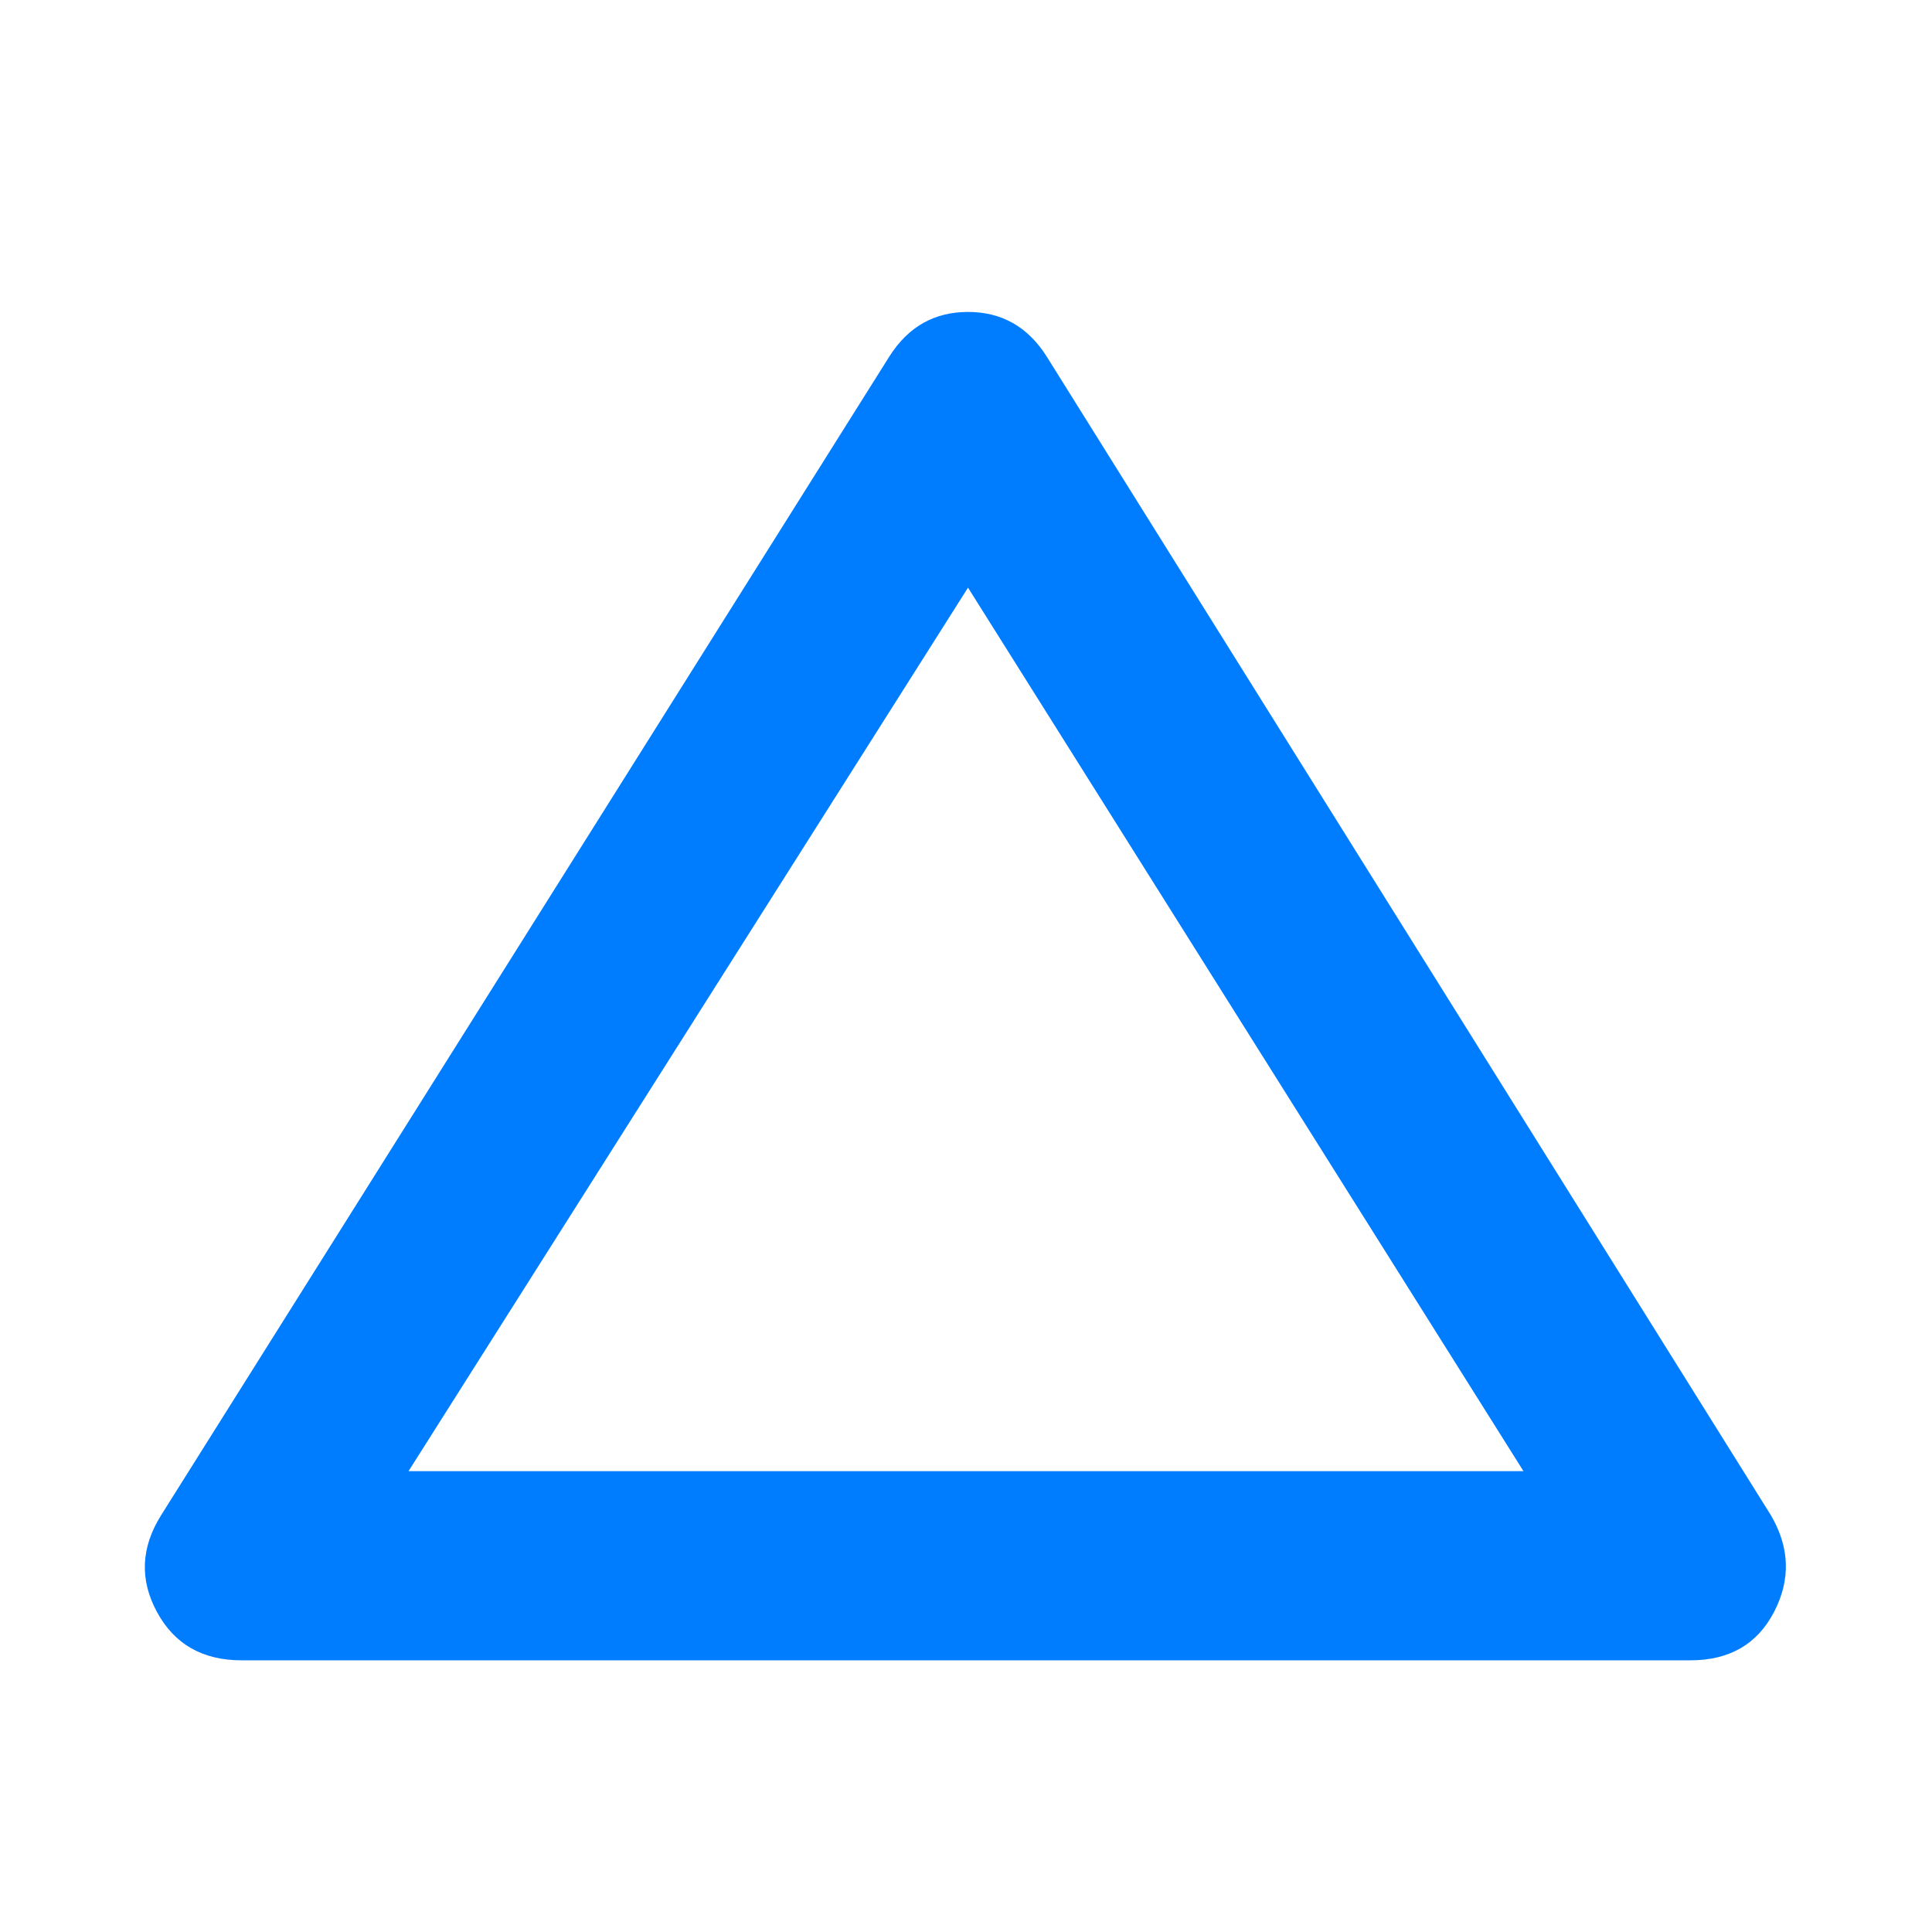 <svg height="48" viewBox="0 -960 960 960" width="48" xmlns="http://www.w3.org/2000/svg"><path fill="rgb(0, 125, 255)" d="m120-135q-29 0-42-24t2-48l362-576q14-22 39-22t39 22l360 576q14 24 1.5 48t-41.5 24zm83-94h554l-276-439z"/></svg>